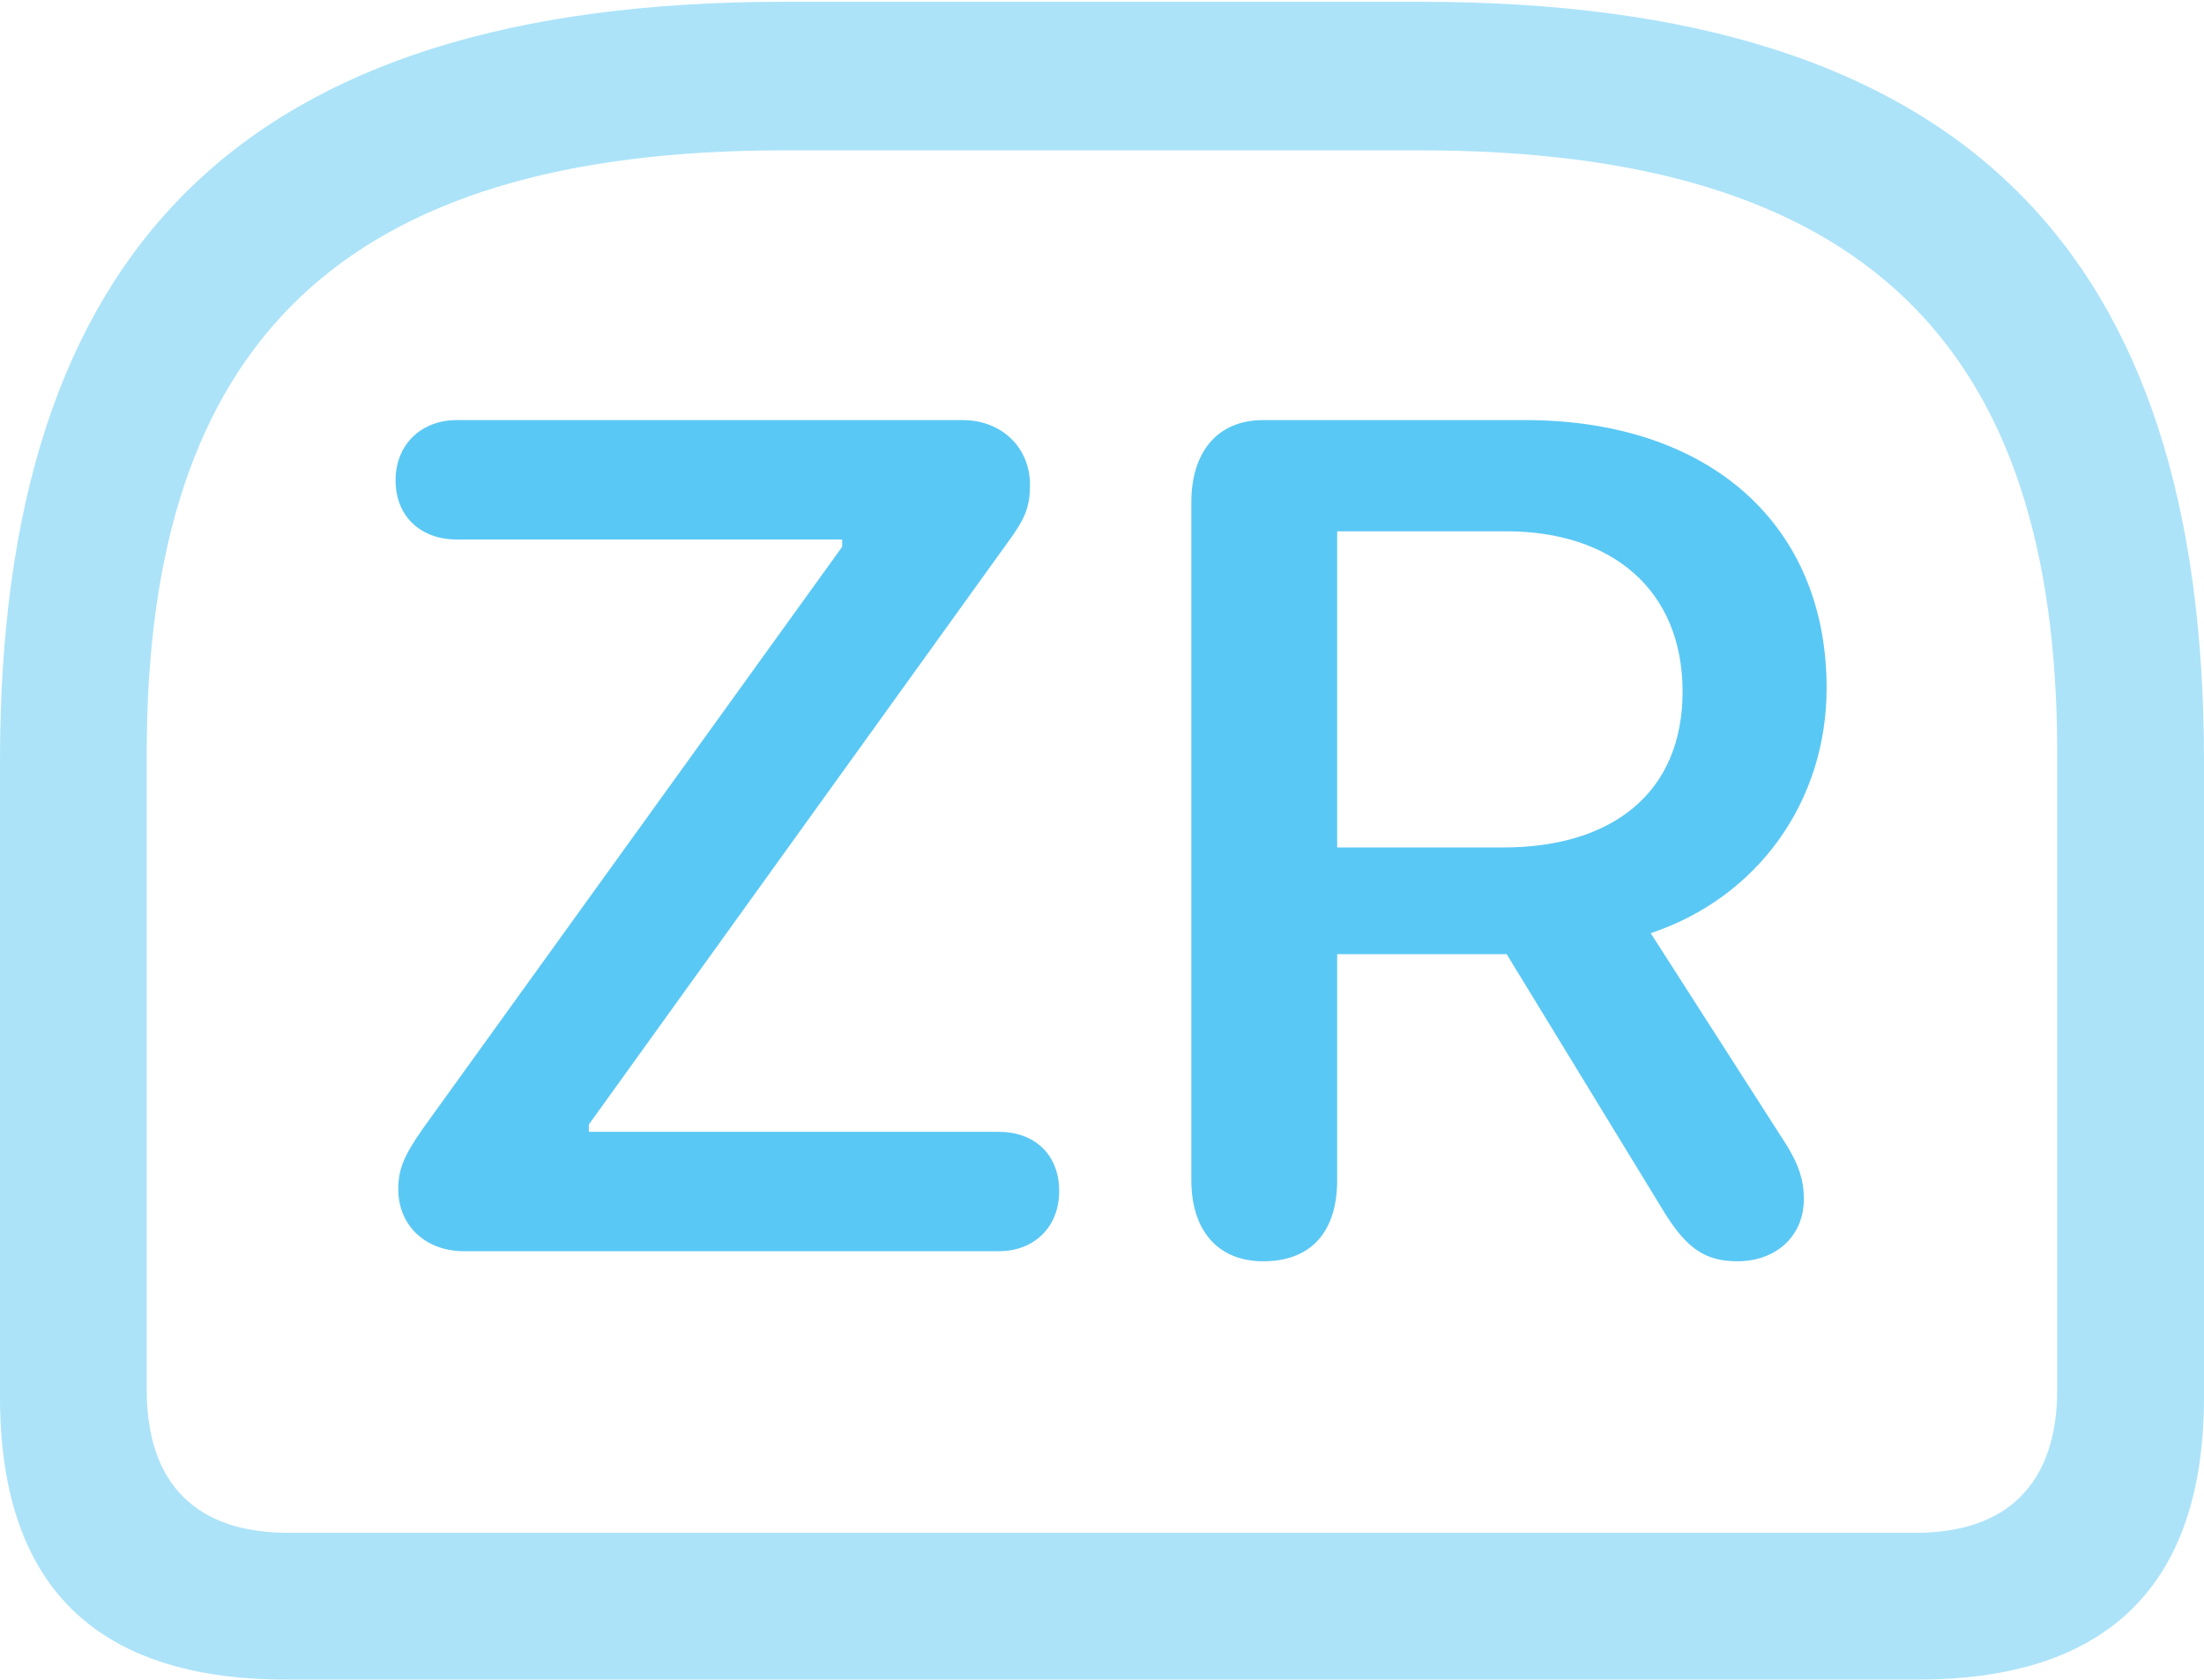 <?xml version="1.0" encoding="UTF-8"?>
<!--Generator: Apple Native CoreSVG 175.5-->
<!DOCTYPE svg
PUBLIC "-//W3C//DTD SVG 1.1//EN"
       "http://www.w3.org/Graphics/SVG/1.1/DTD/svg11.dtd">
<svg version="1.1" xmlns="http://www.w3.org/2000/svg" xmlns:xlink="http://www.w3.org/1999/xlink" width="29.517" height="22.498">
 <g>
  <rect height="22.498" opacity="0" width="29.517" x="0" y="0"/>
  <path d="M10.498 0.024C3.223 0.024 0 3.357 0 10.193L0 18.713C0 21.24 1.282 22.498 3.833 22.498L25.684 22.498C28.235 22.498 29.517 21.228 29.517 18.713L29.517 10.193C29.517 3.357 26.294 0.024 19.031 0.024ZM10.498 2.014L19.019 2.014C24.951 2.014 27.551 4.602 27.551 10.083L27.551 18.616C27.551 19.885 26.868 20.532 25.659 20.532L3.857 20.532C2.637 20.532 1.965 19.885 1.965 18.616L1.965 10.083C1.965 4.602 4.565 2.014 10.498 2.014Z" fill="#5ac8f5" fill-opacity="0.5"/>
  <path d="M6.213 16.76L13.379 16.76C13.843 16.76 14.185 16.443 14.185 15.955C14.185 15.454 13.843 15.161 13.379 15.161L7.886 15.161L7.886 15.063L13.489 7.275C13.733 6.946 13.794 6.787 13.794 6.494C13.794 5.994 13.415 5.627 12.891 5.627L6.116 5.627C5.652 5.627 5.298 5.945 5.298 6.433C5.298 6.934 5.652 7.227 6.116 7.227L11.279 7.227L11.279 7.324L5.676 15.1C5.408 15.479 5.334 15.662 5.334 15.93C5.334 16.419 5.701 16.76 6.213 16.76ZM16.919 16.895C17.566 16.895 17.908 16.492 17.908 15.808L17.908 12.781L20.178 12.781L22.302 16.26C22.595 16.724 22.839 16.895 23.267 16.895C23.791 16.895 24.158 16.553 24.158 16.064C24.158 15.796 24.084 15.601 23.938 15.356L22.107 12.5C23.535 12.024 24.463 10.742 24.463 9.216C24.463 7.031 22.9 5.627 20.422 5.627L16.919 5.627C16.284 5.627 15.955 6.079 15.955 6.726L15.955 15.808C15.955 16.467 16.296 16.895 16.919 16.895ZM17.908 11.352L17.908 7.117L20.178 7.117C21.582 7.117 22.534 7.898 22.534 9.265C22.534 10.608 21.606 11.352 20.129 11.352Z" fill="#5ac8f5"/>
 </g>
</svg>
